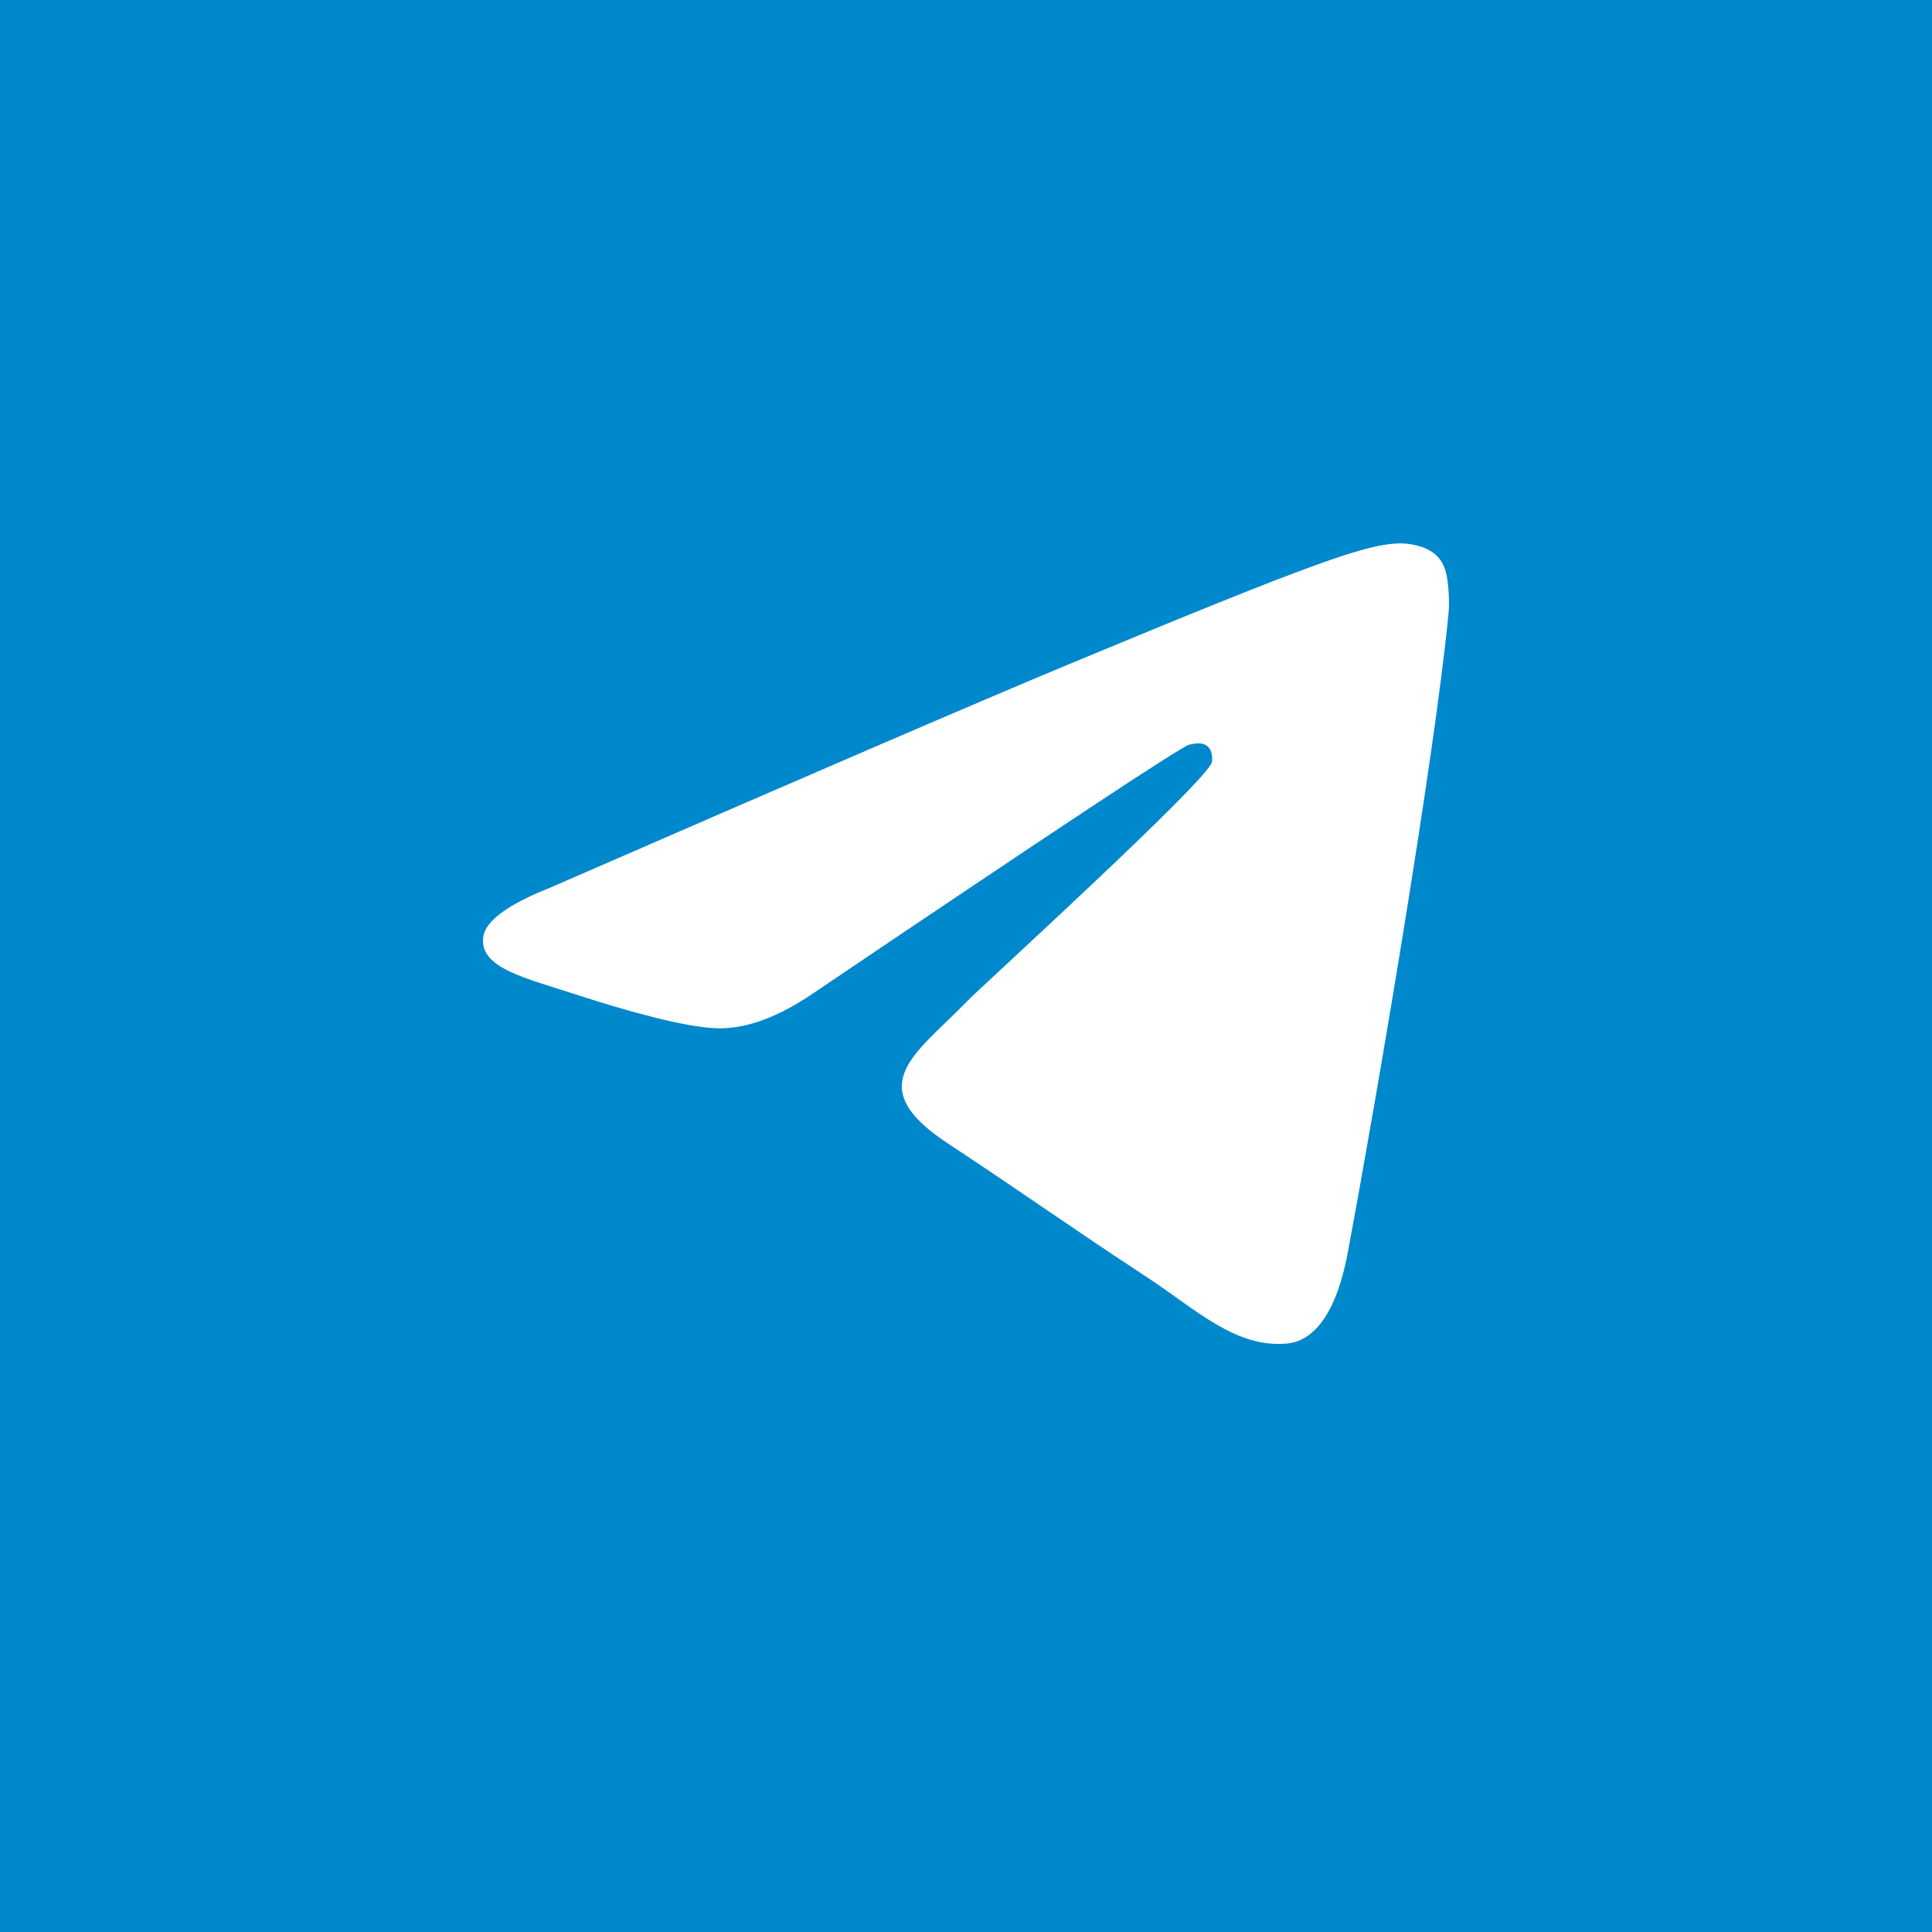 <svg width="32" height="32" viewBox="0 0 32 32" fill="none" xmlns="http://www.w3.org/2000/svg">
<rect x="0" y="0" width="32" height="32" fill="#333333" stroke="none"/>
<g clip-path="url(#clip0_3091_6756)">
<path d="M32 0H0V32H32V0Z" fill="#0088CC"/>
<path d="M9.1 14.708C13.395 12.837 16.259 11.603 17.692 11.007C21.783 9.306 22.634 9.01 23.188 9C23.309 8.998 23.582 9.028 23.759 9.171C23.908 9.292 23.949 9.456 23.968 9.57C23.988 9.685 24.012 9.946 23.993 10.15C23.771 12.48 22.812 18.134 22.324 20.743C22.117 21.847 21.71 22.217 21.317 22.253C20.461 22.332 19.812 21.688 18.983 21.145C17.686 20.295 16.954 19.765 15.695 18.936C14.24 17.977 15.183 17.451 16.012 16.59C16.229 16.364 19.999 12.935 20.072 12.624C20.081 12.585 20.09 12.441 20.003 12.364C19.917 12.287 19.79 12.314 19.698 12.334C19.568 12.364 17.497 13.733 13.484 16.442C12.896 16.846 12.363 17.042 11.886 17.032C11.36 17.021 10.348 16.735 9.596 16.49C8.673 16.19 7.94 16.032 8.004 15.522C8.037 15.257 8.402 14.986 9.1 14.708Z" fill="white"/>
</g>
<defs>
<clipPath id="clip0_3091_6756">
<rect width="32" height="32" fill="white"/>
</clipPath>
</defs>
</svg>
